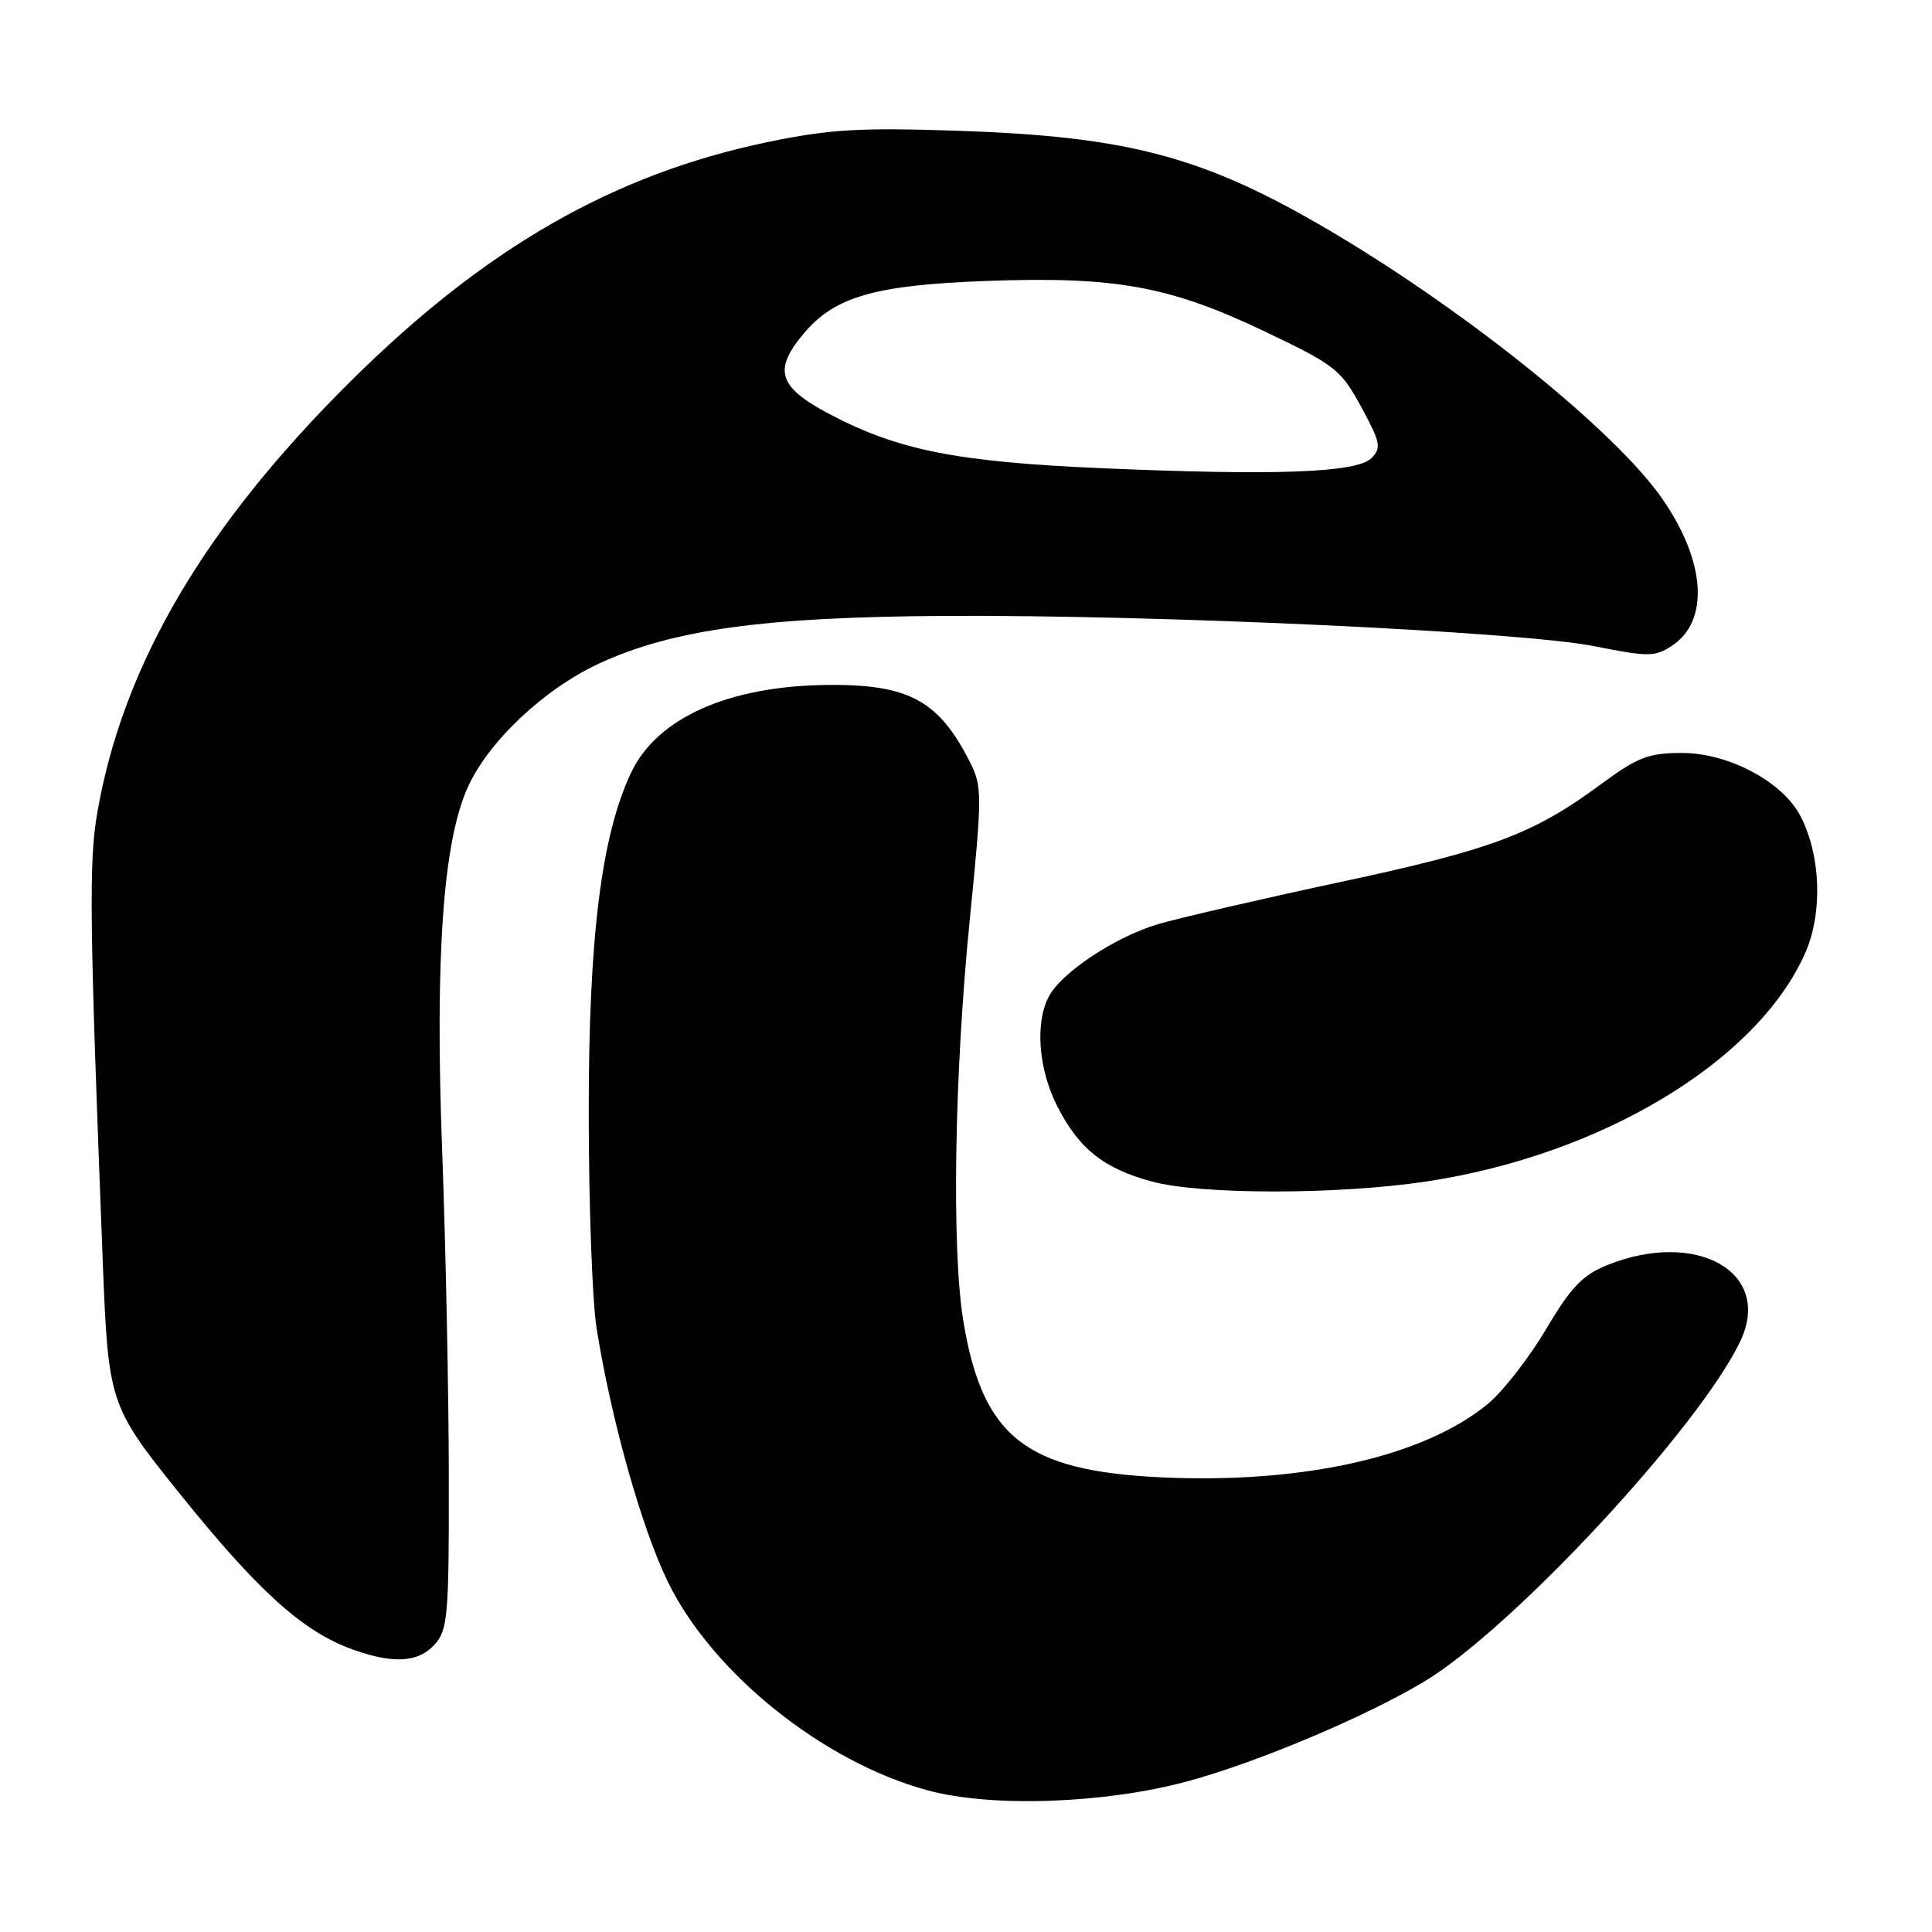 <?xml version="1.0" encoding="UTF-8" standalone="no"?>
<!DOCTYPE svg PUBLIC "-//W3C//DTD SVG 1.1//EN" "http://www.w3.org/Graphics/SVG/1.1/DTD/svg11.dtd" >
<svg xmlns="http://www.w3.org/2000/svg" xmlns:xlink="http://www.w3.org/1999/xlink" version="1.1" viewBox="0 0 256 256">
 <g >
 <path fill="currentColor"
d=" M 157.29 236.05 C 166.49 233.57 180.85 227.53 188.68 222.84 C 200.36 215.85 225.14 189.17 230.60 177.72 C 234.93 168.63 224.88 162.86 212.99 167.62 C 209.71 168.93 208.17 170.54 204.84 176.16 C 202.57 179.97 199.12 184.40 197.17 186.01 C 188.64 193.04 172.59 196.64 153.79 195.75 C 135.92 194.90 130.23 190.43 127.67 175.20 C 126.08 165.75 126.44 142.56 128.49 121.94 C 130.16 105.23 130.16 104.20 128.50 100.94 C 124.36 92.77 120.35 90.63 109.49 90.76 C 96.47 90.92 87.06 95.15 83.64 102.35 C 79.69 110.68 78.00 124.16 78.01 147.36 C 78.01 159.54 78.48 172.43 79.05 176.00 C 80.99 188.14 85.02 202.48 88.51 209.63 C 94.41 221.71 109.08 233.48 122.92 237.23 C 131.35 239.52 146.28 239.01 157.29 236.05 Z  M 57.60 217.90 C 59.34 215.97 59.50 214.08 59.47 195.65 C 59.46 184.57 59.06 165.15 58.59 152.50 C 57.63 126.95 58.69 111.75 61.93 104.43 C 64.61 98.37 72.00 91.36 79.30 87.96 C 89.03 83.42 101.34 81.73 125.50 81.61 C 153.84 81.46 201.61 83.70 211.29 85.63 C 218.39 87.05 219.29 87.04 221.52 85.58 C 226.52 82.30 226.04 74.48 220.32 66.17 C 213.97 56.95 193.36 40.46 174.78 29.73 C 159.06 20.66 149.12 18.08 127.00 17.33 C 113.94 16.89 109.97 17.12 101.80 18.81 C 81.34 23.05 64.33 32.80 46.48 50.50 C 27.09 69.73 16.31 88.09 12.90 107.63 C 11.76 114.20 11.85 121.86 13.63 167.50 C 14.34 185.73 14.55 186.37 23.48 197.50 C 34.13 210.79 40.12 216.21 46.75 218.57 C 52.15 220.50 55.42 220.30 57.60 217.90 Z  M 189.03 156.55 C 212.23 153.05 232.86 140.61 239.19 126.30 C 241.54 120.99 241.28 113.38 238.58 108.15 C 236.21 103.58 229.06 99.77 222.84 99.77 C 218.45 99.77 216.99 100.33 212.13 103.92 C 203.15 110.54 197.69 112.58 177.48 116.90 C 167.03 119.14 156.19 121.65 153.40 122.47 C 147.76 124.15 140.70 128.83 138.99 132.02 C 137.11 135.53 137.60 141.75 140.14 146.68 C 143.02 152.27 146.28 154.85 152.67 156.57 C 159.19 158.32 177.36 158.31 189.03 156.55 Z  M 146.00 62.04 C 126.66 61.20 118.92 59.65 109.75 54.78 C 103.12 51.26 102.44 49.01 106.50 44.19 C 110.60 39.31 115.90 37.78 130.62 37.23 C 147.77 36.60 154.92 37.89 167.50 43.88 C 176.93 48.37 177.66 48.95 180.37 53.92 C 182.92 58.62 183.07 59.36 181.73 60.70 C 179.79 62.64 169.15 63.04 146.00 62.04 Z "/>
</g>
</svg>